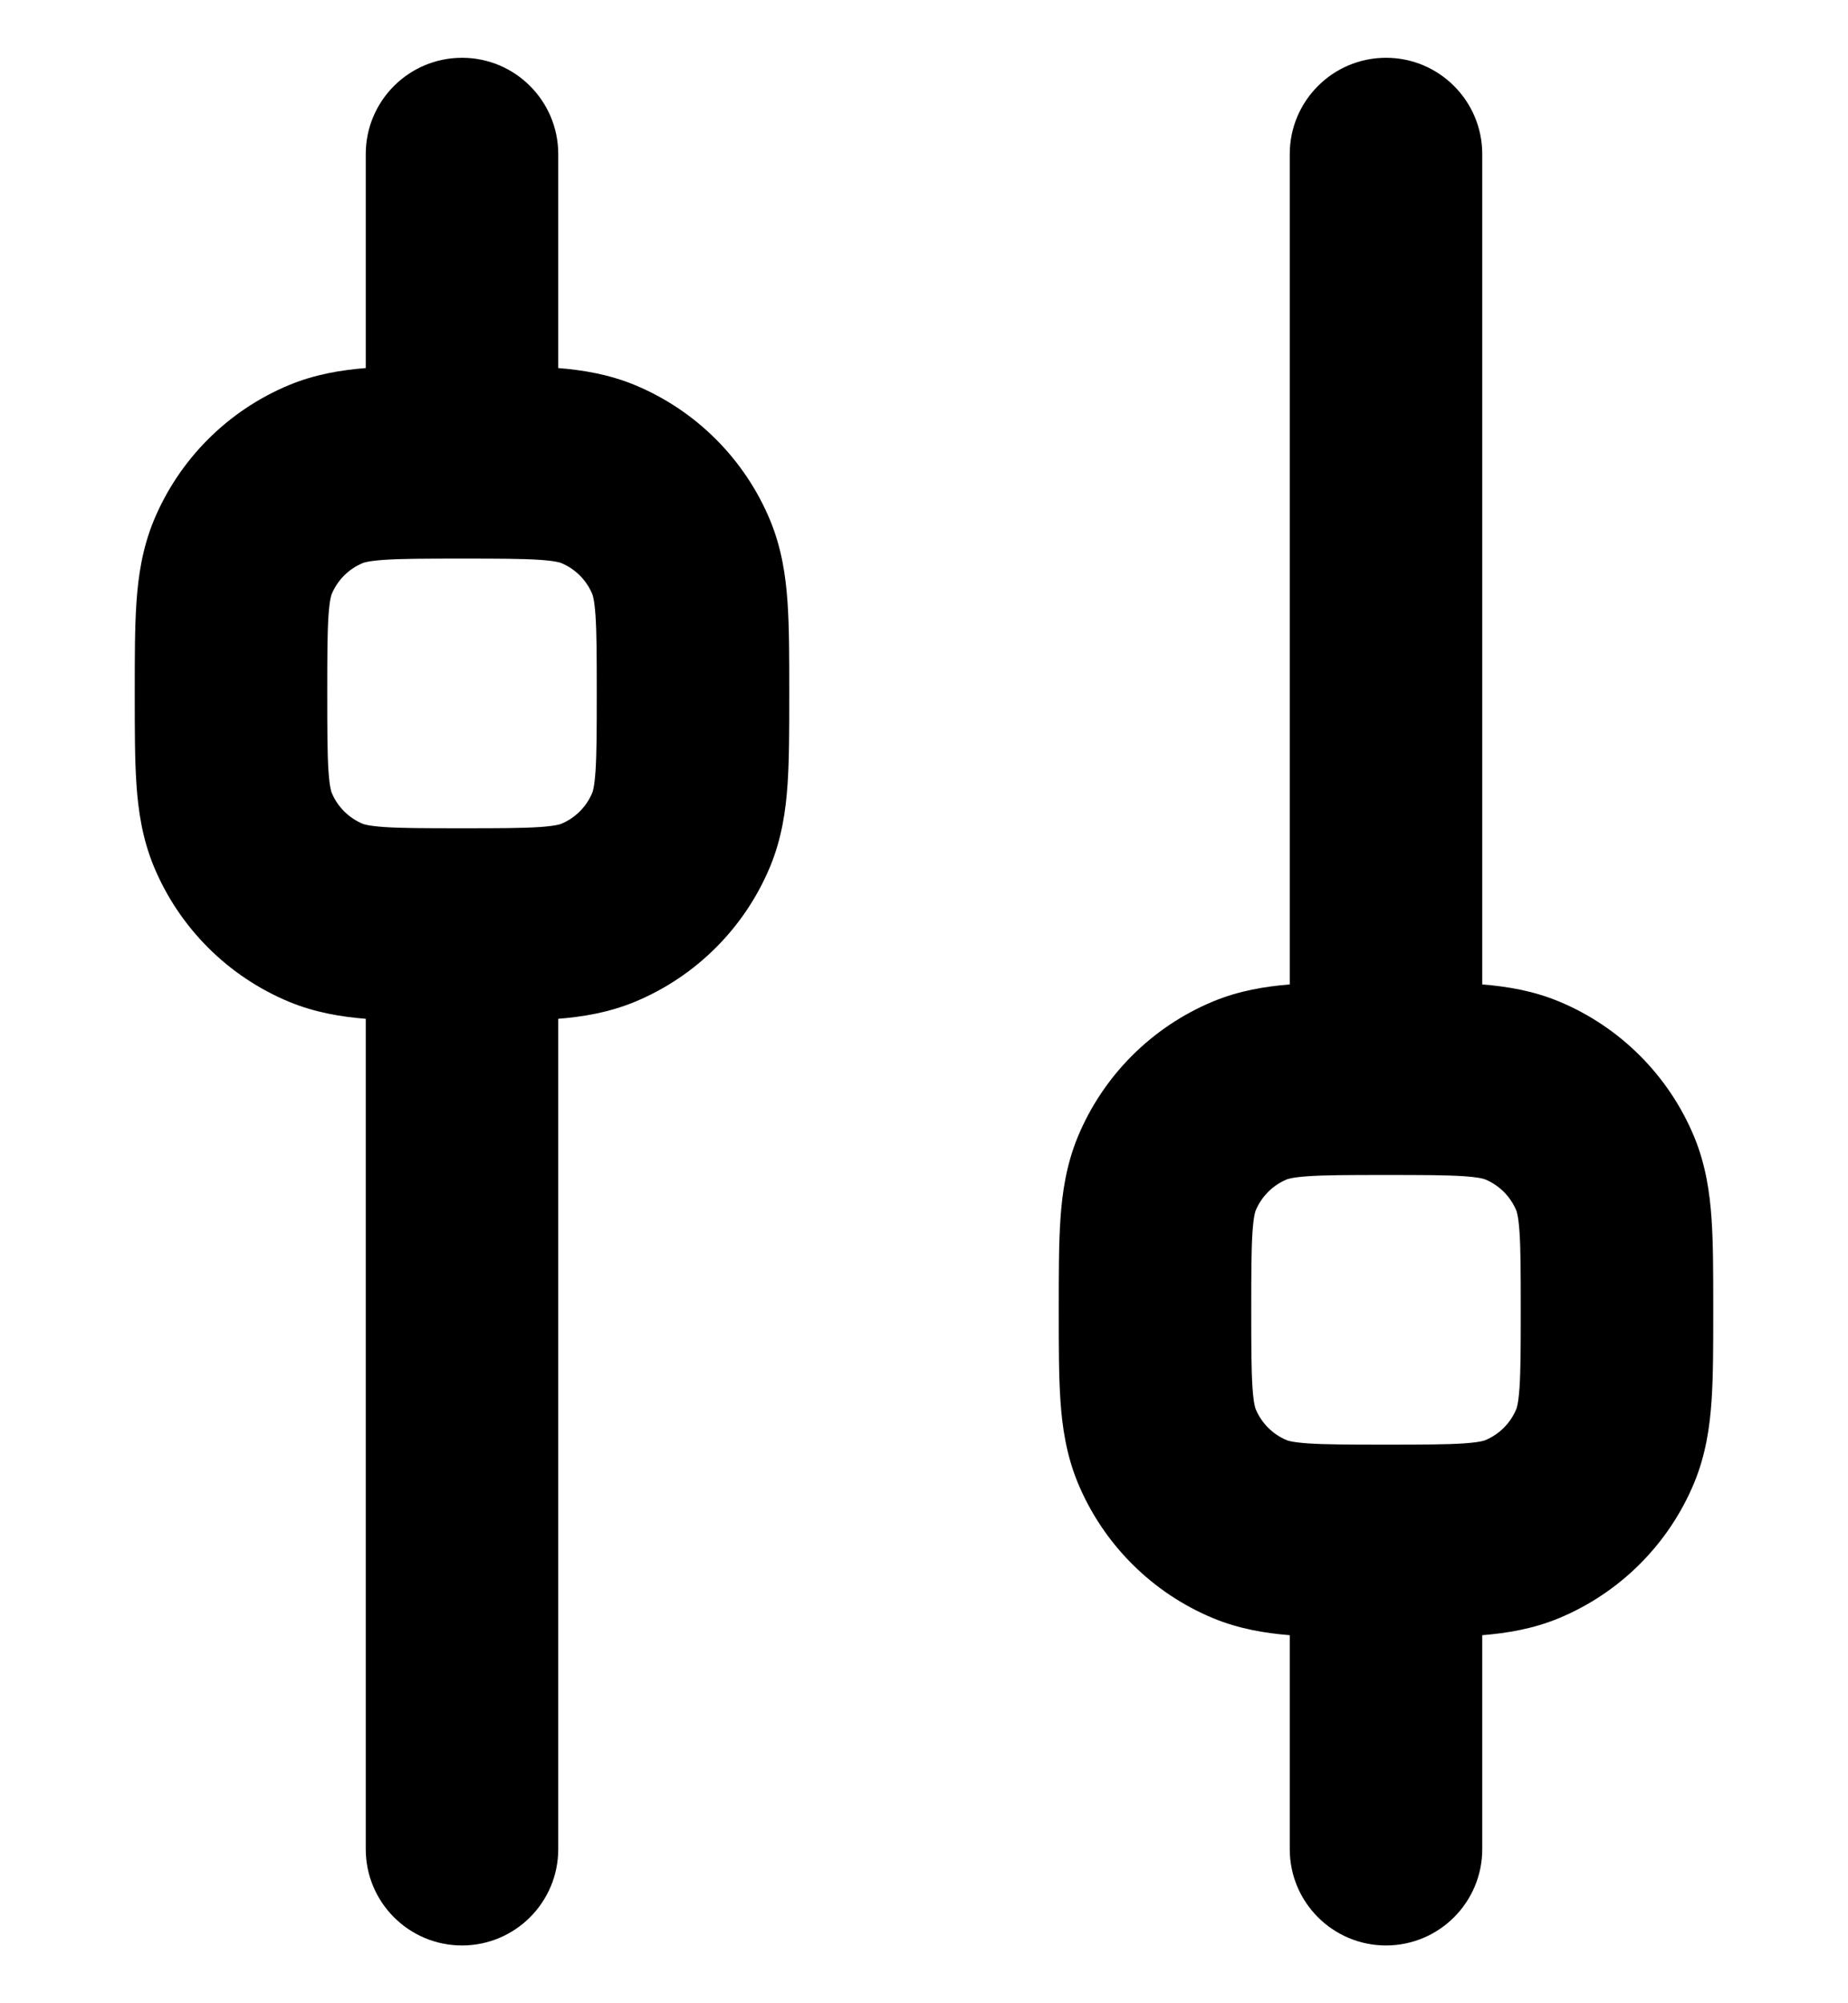 <svg width="24" height="26" viewBox="0 0 24 26" fill="none" xmlns="http://www.w3.org/2000/svg">
<path fill-rule="evenodd" clip-rule="evenodd" d="M7.25 2C7.25 1.31 6.69 0.75 6 0.75C5.31 0.75 4.75 1.31 4.75 2L4.75 4.777C4.429 4.803 4.093 4.858 3.756 4.997C2.96 5.327 2.327 5.96 1.997 6.756C1.848 7.118 1.795 7.478 1.772 7.821C1.75 8.143 1.75 8.529 1.75 8.962V9.038C1.75 9.471 1.75 9.857 1.772 10.179C1.795 10.522 1.848 10.882 1.997 11.244C2.327 12.04 2.96 12.673 3.756 13.003C4.093 13.142 4.429 13.197 4.75 13.223L4.75 24C4.75 24.69 5.31 25.25 6 25.25C6.69 25.25 7.25 24.69 7.25 24L7.25 13.223C7.571 13.197 7.907 13.142 8.244 13.003C9.04 12.673 9.673 12.04 10.003 11.244C10.152 10.882 10.205 10.522 10.228 10.179C10.25 9.857 10.25 9.471 10.25 9.038V8.962C10.25 8.529 10.25 8.143 10.228 7.821C10.205 7.478 10.152 7.118 10.003 6.756C9.673 5.96 9.04 5.327 8.244 4.997C7.907 4.858 7.571 4.803 7.25 4.777V2ZM4.713 7.307C4.529 7.383 4.383 7.529 4.307 7.713C4.304 7.72 4.281 7.777 4.266 7.991C4.251 8.217 4.25 8.517 4.25 9C4.25 9.483 4.251 9.783 4.266 10.009C4.281 10.223 4.304 10.28 4.307 10.287C4.383 10.471 4.529 10.617 4.713 10.693C4.72 10.696 4.777 10.719 4.991 10.734C5.217 10.749 5.517 10.75 6 10.75C6.483 10.75 6.783 10.749 7.009 10.734C7.223 10.719 7.28 10.696 7.287 10.693C7.471 10.617 7.617 10.471 7.693 10.287C7.696 10.28 7.719 10.223 7.734 10.009C7.749 9.783 7.75 9.483 7.75 9C7.75 8.517 7.749 8.217 7.734 7.991C7.719 7.777 7.696 7.72 7.693 7.713C7.617 7.529 7.471 7.383 7.287 7.307C7.28 7.304 7.223 7.281 7.009 7.266C6.783 7.251 6.483 7.25 6 7.25C5.517 7.25 5.217 7.251 4.991 7.266C4.777 7.281 4.72 7.304 4.713 7.307Z" fill="black"/>
<path fill-rule="evenodd" clip-rule="evenodd" d="M19.25 24C19.25 24.69 18.69 25.25 18 25.25C17.31 25.25 16.75 24.69 16.75 24V21.223C16.429 21.197 16.093 21.142 15.756 21.003C14.96 20.673 14.327 20.04 13.997 19.244C13.848 18.882 13.795 18.522 13.772 18.179C13.75 17.858 13.75 17.471 13.75 17.038V16.962C13.75 16.529 13.75 16.142 13.772 15.821C13.795 15.478 13.848 15.118 13.997 14.756C14.327 13.96 14.96 13.327 15.756 12.997C16.093 12.858 16.429 12.803 16.75 12.777V2C16.75 1.31 17.31 0.75 18 0.75C18.69 0.75 19.25 1.31 19.25 2V12.777C19.571 12.803 19.907 12.858 20.244 12.997C21.04 13.327 21.673 13.96 22.003 14.756C22.152 15.118 22.205 15.478 22.228 15.821C22.25 16.142 22.25 16.529 22.25 16.962V17.038C22.25 17.471 22.25 17.858 22.228 18.179C22.205 18.522 22.152 18.882 22.003 19.244C21.673 20.04 21.04 20.673 20.244 21.003C19.907 21.142 19.571 21.197 19.25 21.223V24ZM16.713 15.307C16.529 15.383 16.383 15.529 16.307 15.713C16.304 15.72 16.281 15.777 16.266 15.991C16.251 16.217 16.25 16.517 16.25 17C16.25 17.483 16.251 17.783 16.266 18.009C16.281 18.224 16.304 18.28 16.307 18.287C16.383 18.471 16.529 18.617 16.713 18.693C16.72 18.696 16.776 18.719 16.991 18.734C17.217 18.749 17.517 18.75 18 18.75C18.483 18.75 18.783 18.749 19.009 18.734C19.224 18.719 19.28 18.696 19.287 18.693C19.471 18.617 19.617 18.471 19.693 18.287C19.696 18.28 19.719 18.224 19.734 18.009C19.749 17.783 19.75 17.483 19.75 17C19.75 16.517 19.749 16.217 19.734 15.991C19.719 15.777 19.696 15.72 19.693 15.713C19.617 15.529 19.471 15.383 19.287 15.307C19.28 15.304 19.224 15.281 19.009 15.266C18.783 15.251 18.483 15.25 18 15.25C17.517 15.25 17.217 15.251 16.991 15.266C16.776 15.281 16.72 15.304 16.713 15.307Z" fill="black"/>
</svg>
